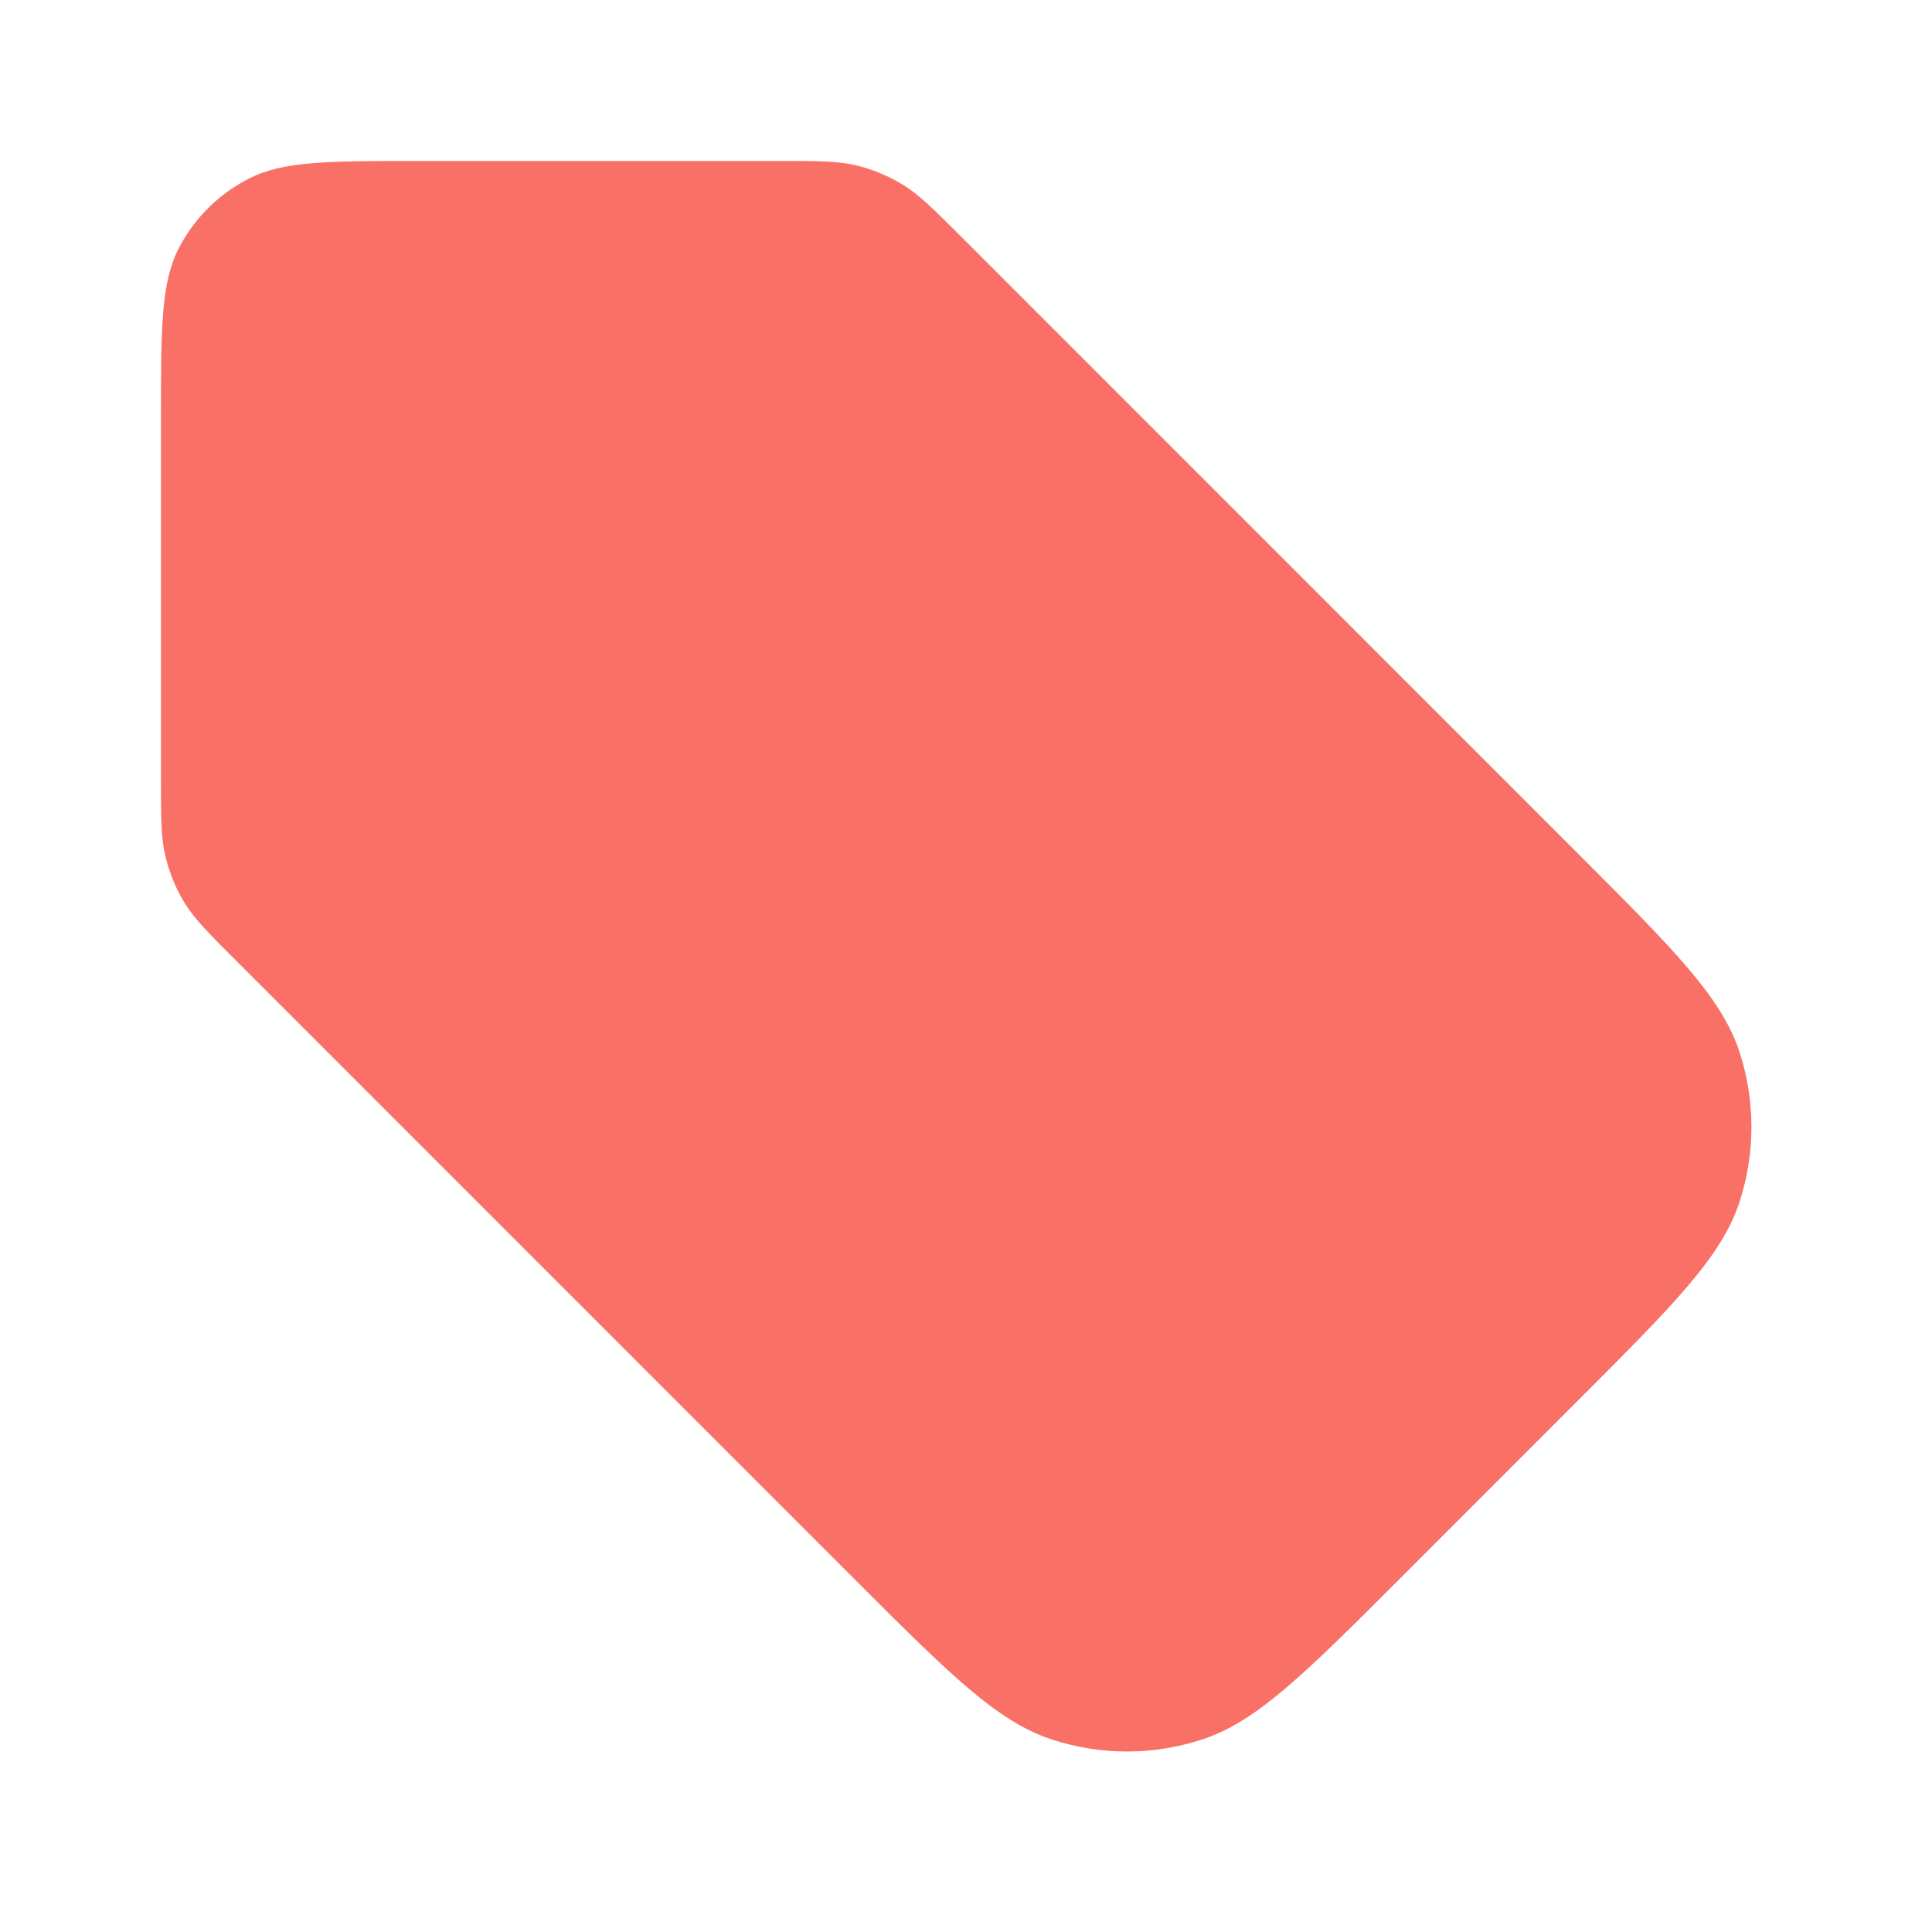 <svg width="16" height="16" viewBox="0 0 16 16" fill="none" xmlns="http://www.w3.org/2000/svg">
<g id="tag-01">
<g id="Icon">
<path d="M1.958 7.958C1.727 7.728 1.612 7.612 1.529 7.478C1.456 7.358 1.403 7.228 1.37 7.092C1.333 6.939 1.333 6.776 1.333 6.45L1.333 3.467C1.333 2.72 1.333 2.347 1.478 2.061C1.606 1.81 1.81 1.607 2.061 1.479C2.346 1.333 2.72 1.333 3.466 1.333L6.449 1.333C6.775 1.333 6.939 1.333 7.092 1.37C7.228 1.403 7.358 1.457 7.477 1.53C7.612 1.612 7.727 1.728 7.958 1.958L13.07 7.071C13.862 7.863 14.258 8.259 14.407 8.715C14.537 9.117 14.537 9.55 14.407 9.951C14.258 10.408 13.862 10.804 13.07 11.596L11.596 13.071C10.804 13.863 10.408 14.259 9.951 14.407C9.549 14.538 9.117 14.538 8.715 14.407C8.258 14.259 7.862 13.863 7.07 13.071L1.958 7.958Z" fill="#F97066"/>
<path d="M5.666 5.333C5.666 5.517 5.517 5.667 5.333 5.667C5.149 5.667 5 5.517 5 5.333C5 5.149 5.149 5 5.333 5C5.517 5 5.666 5.149 5.666 5.333Z" fill="#F97066"/>
</g>
</g>
</svg>

